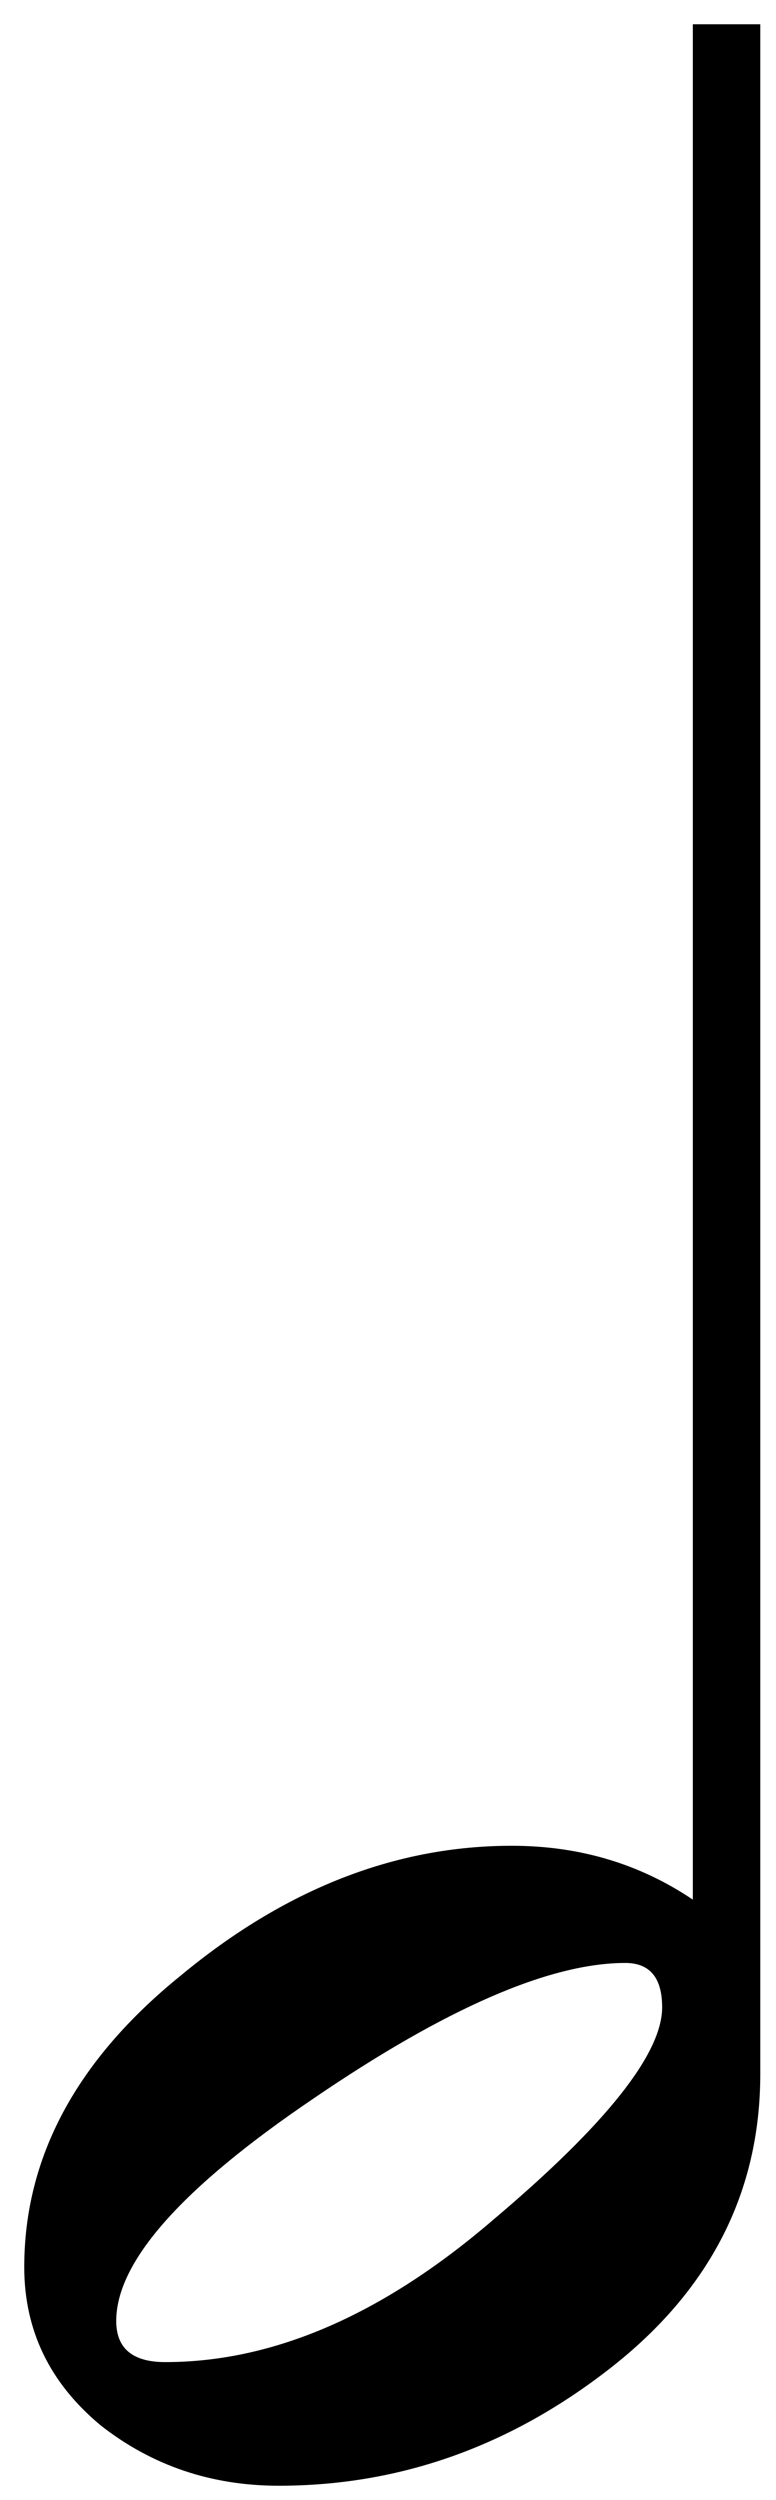 <?xml version="1.0" encoding="UTF-8"?>
<svg xmlns="http://www.w3.org/2000/svg" xmlns:xlink="http://www.w3.org/1999/xlink" width="32pt" height="103pt" viewBox="0 0 32 103" version="1.1">
<g id="surface115713">
<rect x="0" y="0" width="32" height="103" style="fill:rgb(100%,100%,100%);fill-opacity:1;stroke:none;"/>
<path style=" stroke:none;fill-rule:evenodd;fill:rgb(0%,0%,0%);fill-opacity:1;" d="M 1 93.406 C 1 88.883 3.148 84.879 7.449 81.398 C 11.75 77.832 16.301 76.047 21.105 76.047 C 23.891 76.047 26.375 76.789 28.57 78.266 L 28.57 1 L 31.352 1 L 31.352 85.445 C 31.352 90.316 29.285 94.363 25.152 97.582 C 21.023 100.801 16.469 102.414 11.496 102.414 C 8.715 102.414 6.27 101.586 4.16 99.934 C 2.055 98.191 1 96.016 1 93.406 M 6.816 97.32 C 11.285 97.32 15.797 95.363 20.348 91.449 C 24.984 87.535 27.305 84.617 27.305 82.703 C 27.305 81.484 26.797 80.875 25.785 80.875 C 22.668 80.875 18.367 82.746 12.887 86.488 C 7.492 90.145 4.793 93.188 4.793 95.625 C 4.793 96.758 5.469 97.32 6.816 97.32 Z M 6.816 97.32 "/>
</g>
</svg>
